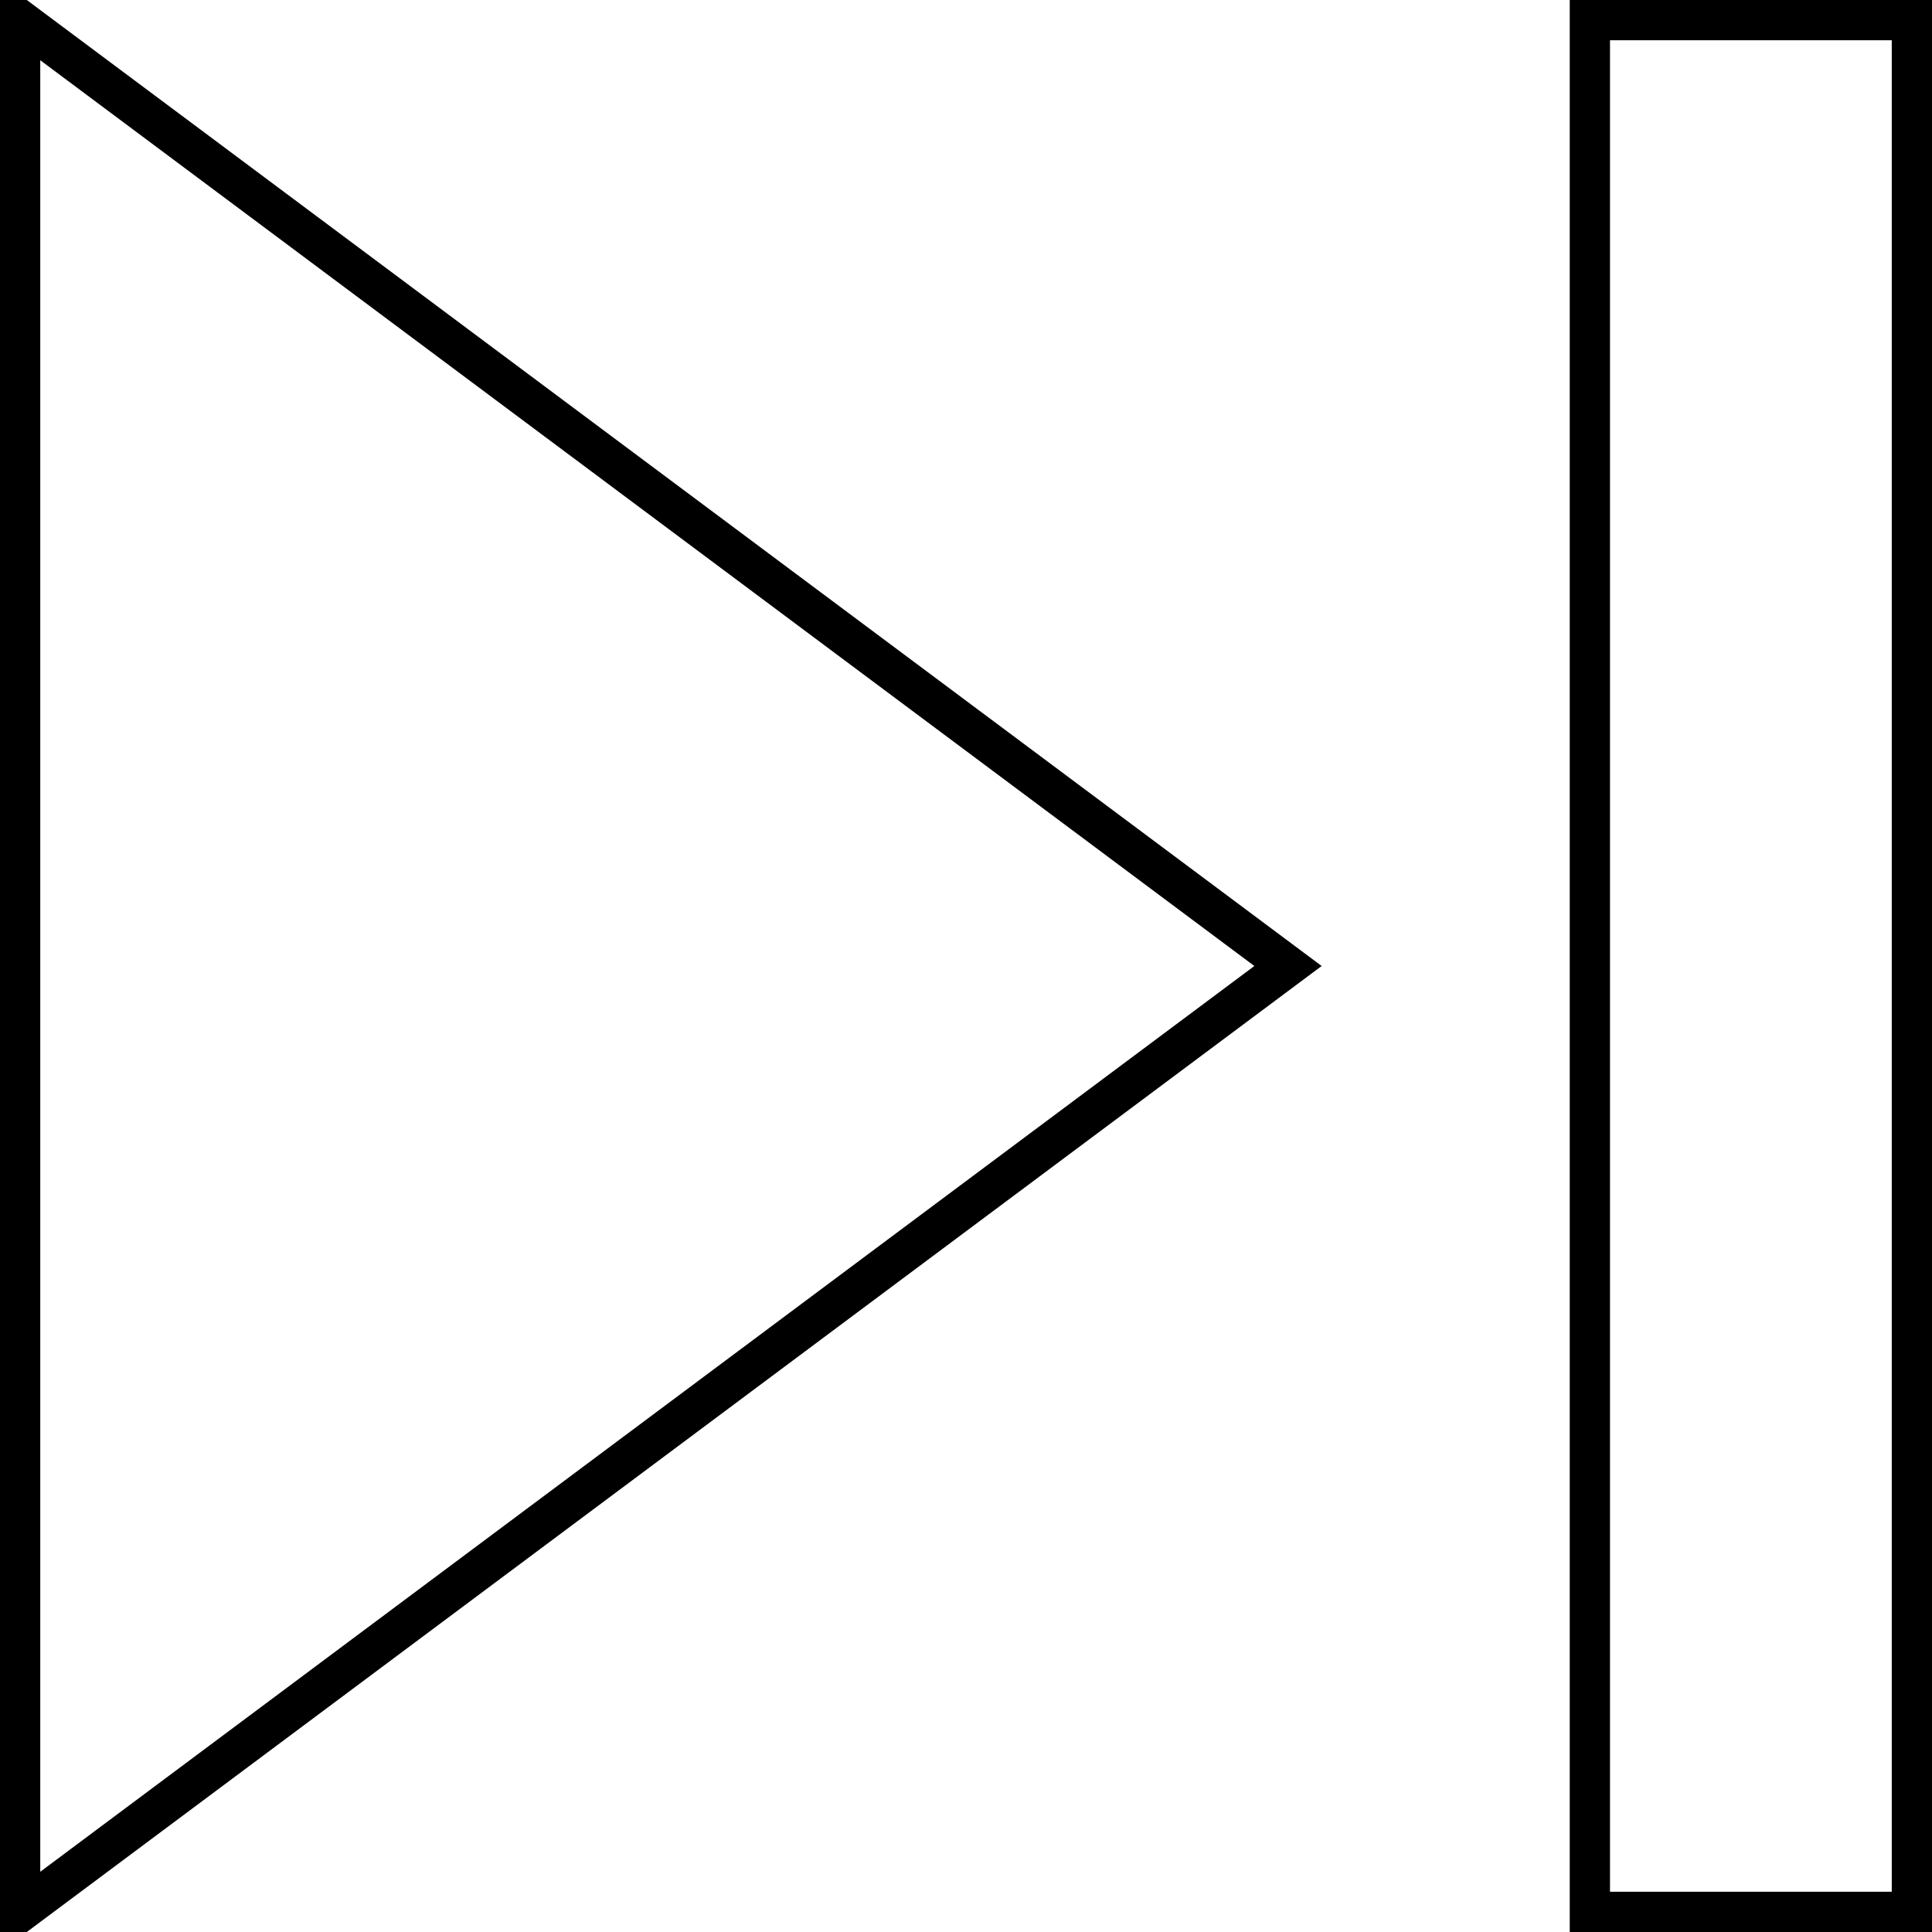 <svg width="48" height="48" viewBox="0 0 48 48" xmlns="http://www.w3.org/2000/svg"><title>playnext-line</title><g stroke="currentColor" fill="none" fill-rule="evenodd"><path d="M.5.5L32 24 .5 47.5z"/><path d="M39.5.5h8v47h-8z"/></g></svg>